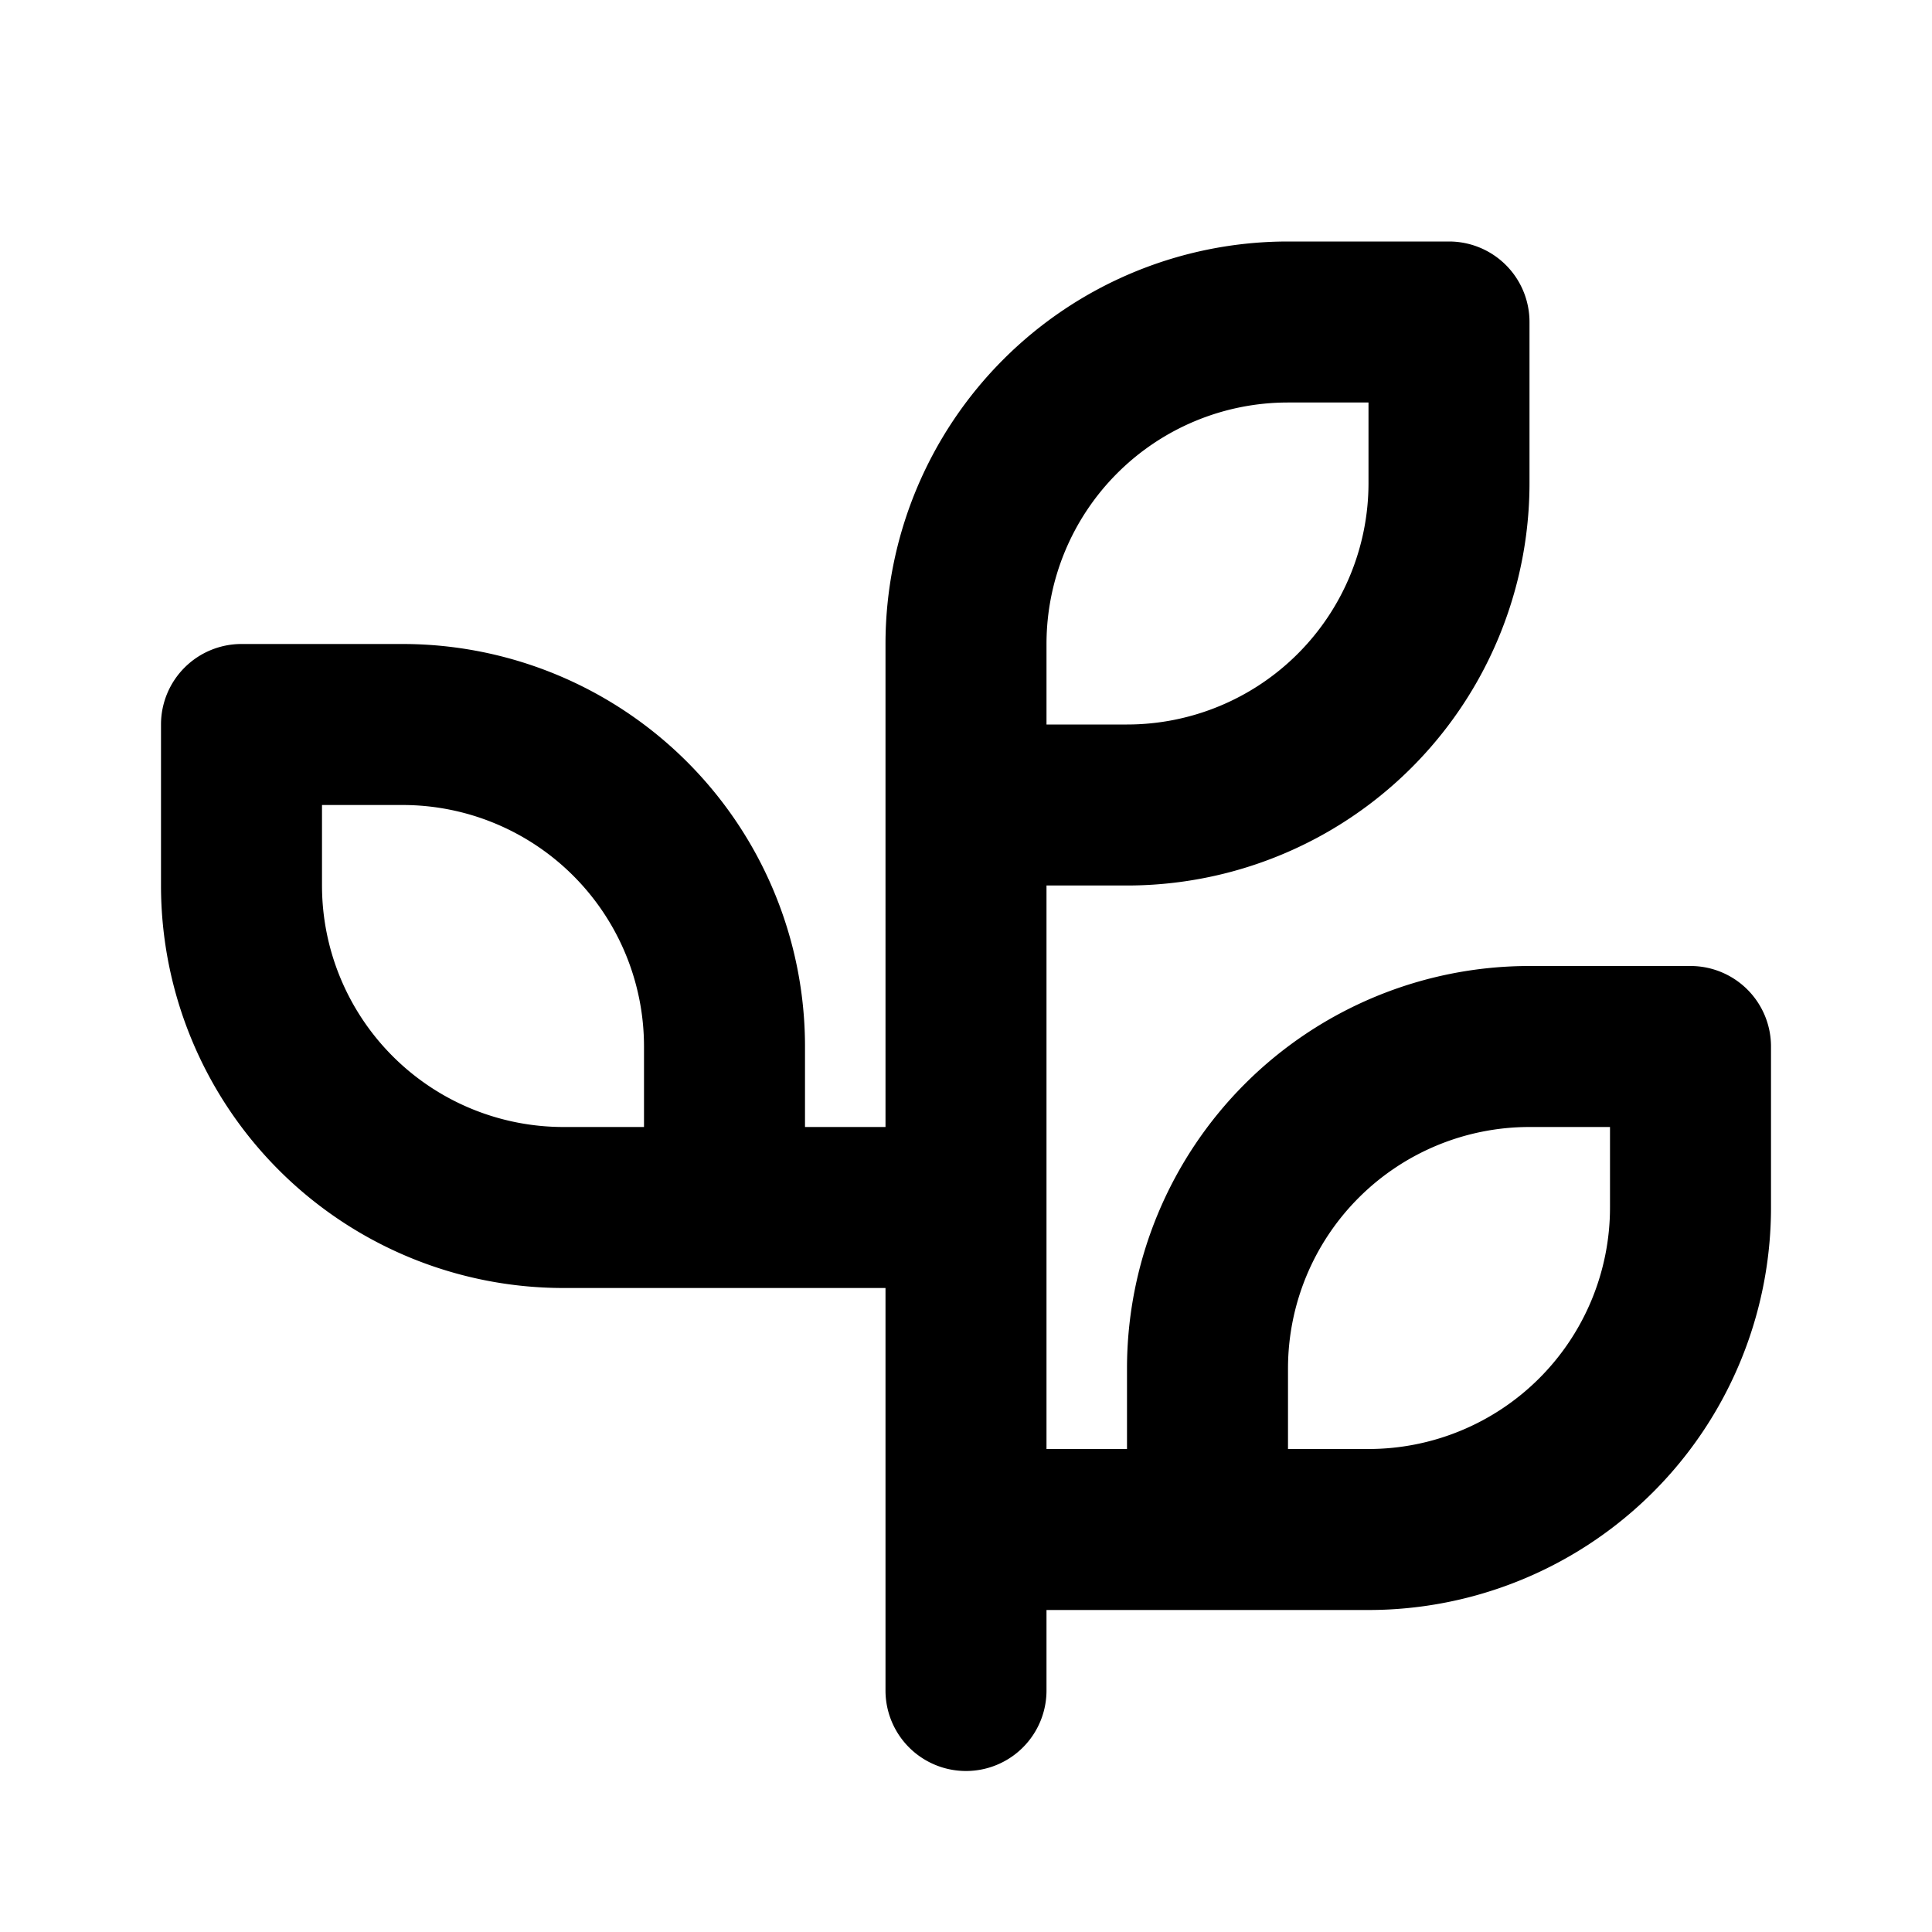 <svg width="24" height="24" fill="none" xmlns="http://www.w3.org/2000/svg"><path fill-rule="evenodd" clip-rule="evenodd" d="M11 8a5 5 0 015-5h2a1 1 0 011 1v2a5 5 0 01-5 5h-1v7h1v-1a5 5 0 015-5h2a1 1 0 011 1v2a5 5 0 01-5 5h-4v1a1 1 0 11-2 0v-5H7a5 5 0 01-5-5V9a1 1 0 011-1h2a5 5 0 015 5v1h1V8zm-3 6v-1a3 3 0 00-3-3H4v1a3 3 0 003 3h1zm8 4h1a3 3 0 003-3v-1h-1a3 3 0 00-3 3v1zm-3-9h1a3 3 0 003-3V5h-1a3 3 0 00-3 3v1z" fill="currentColor"/></svg>